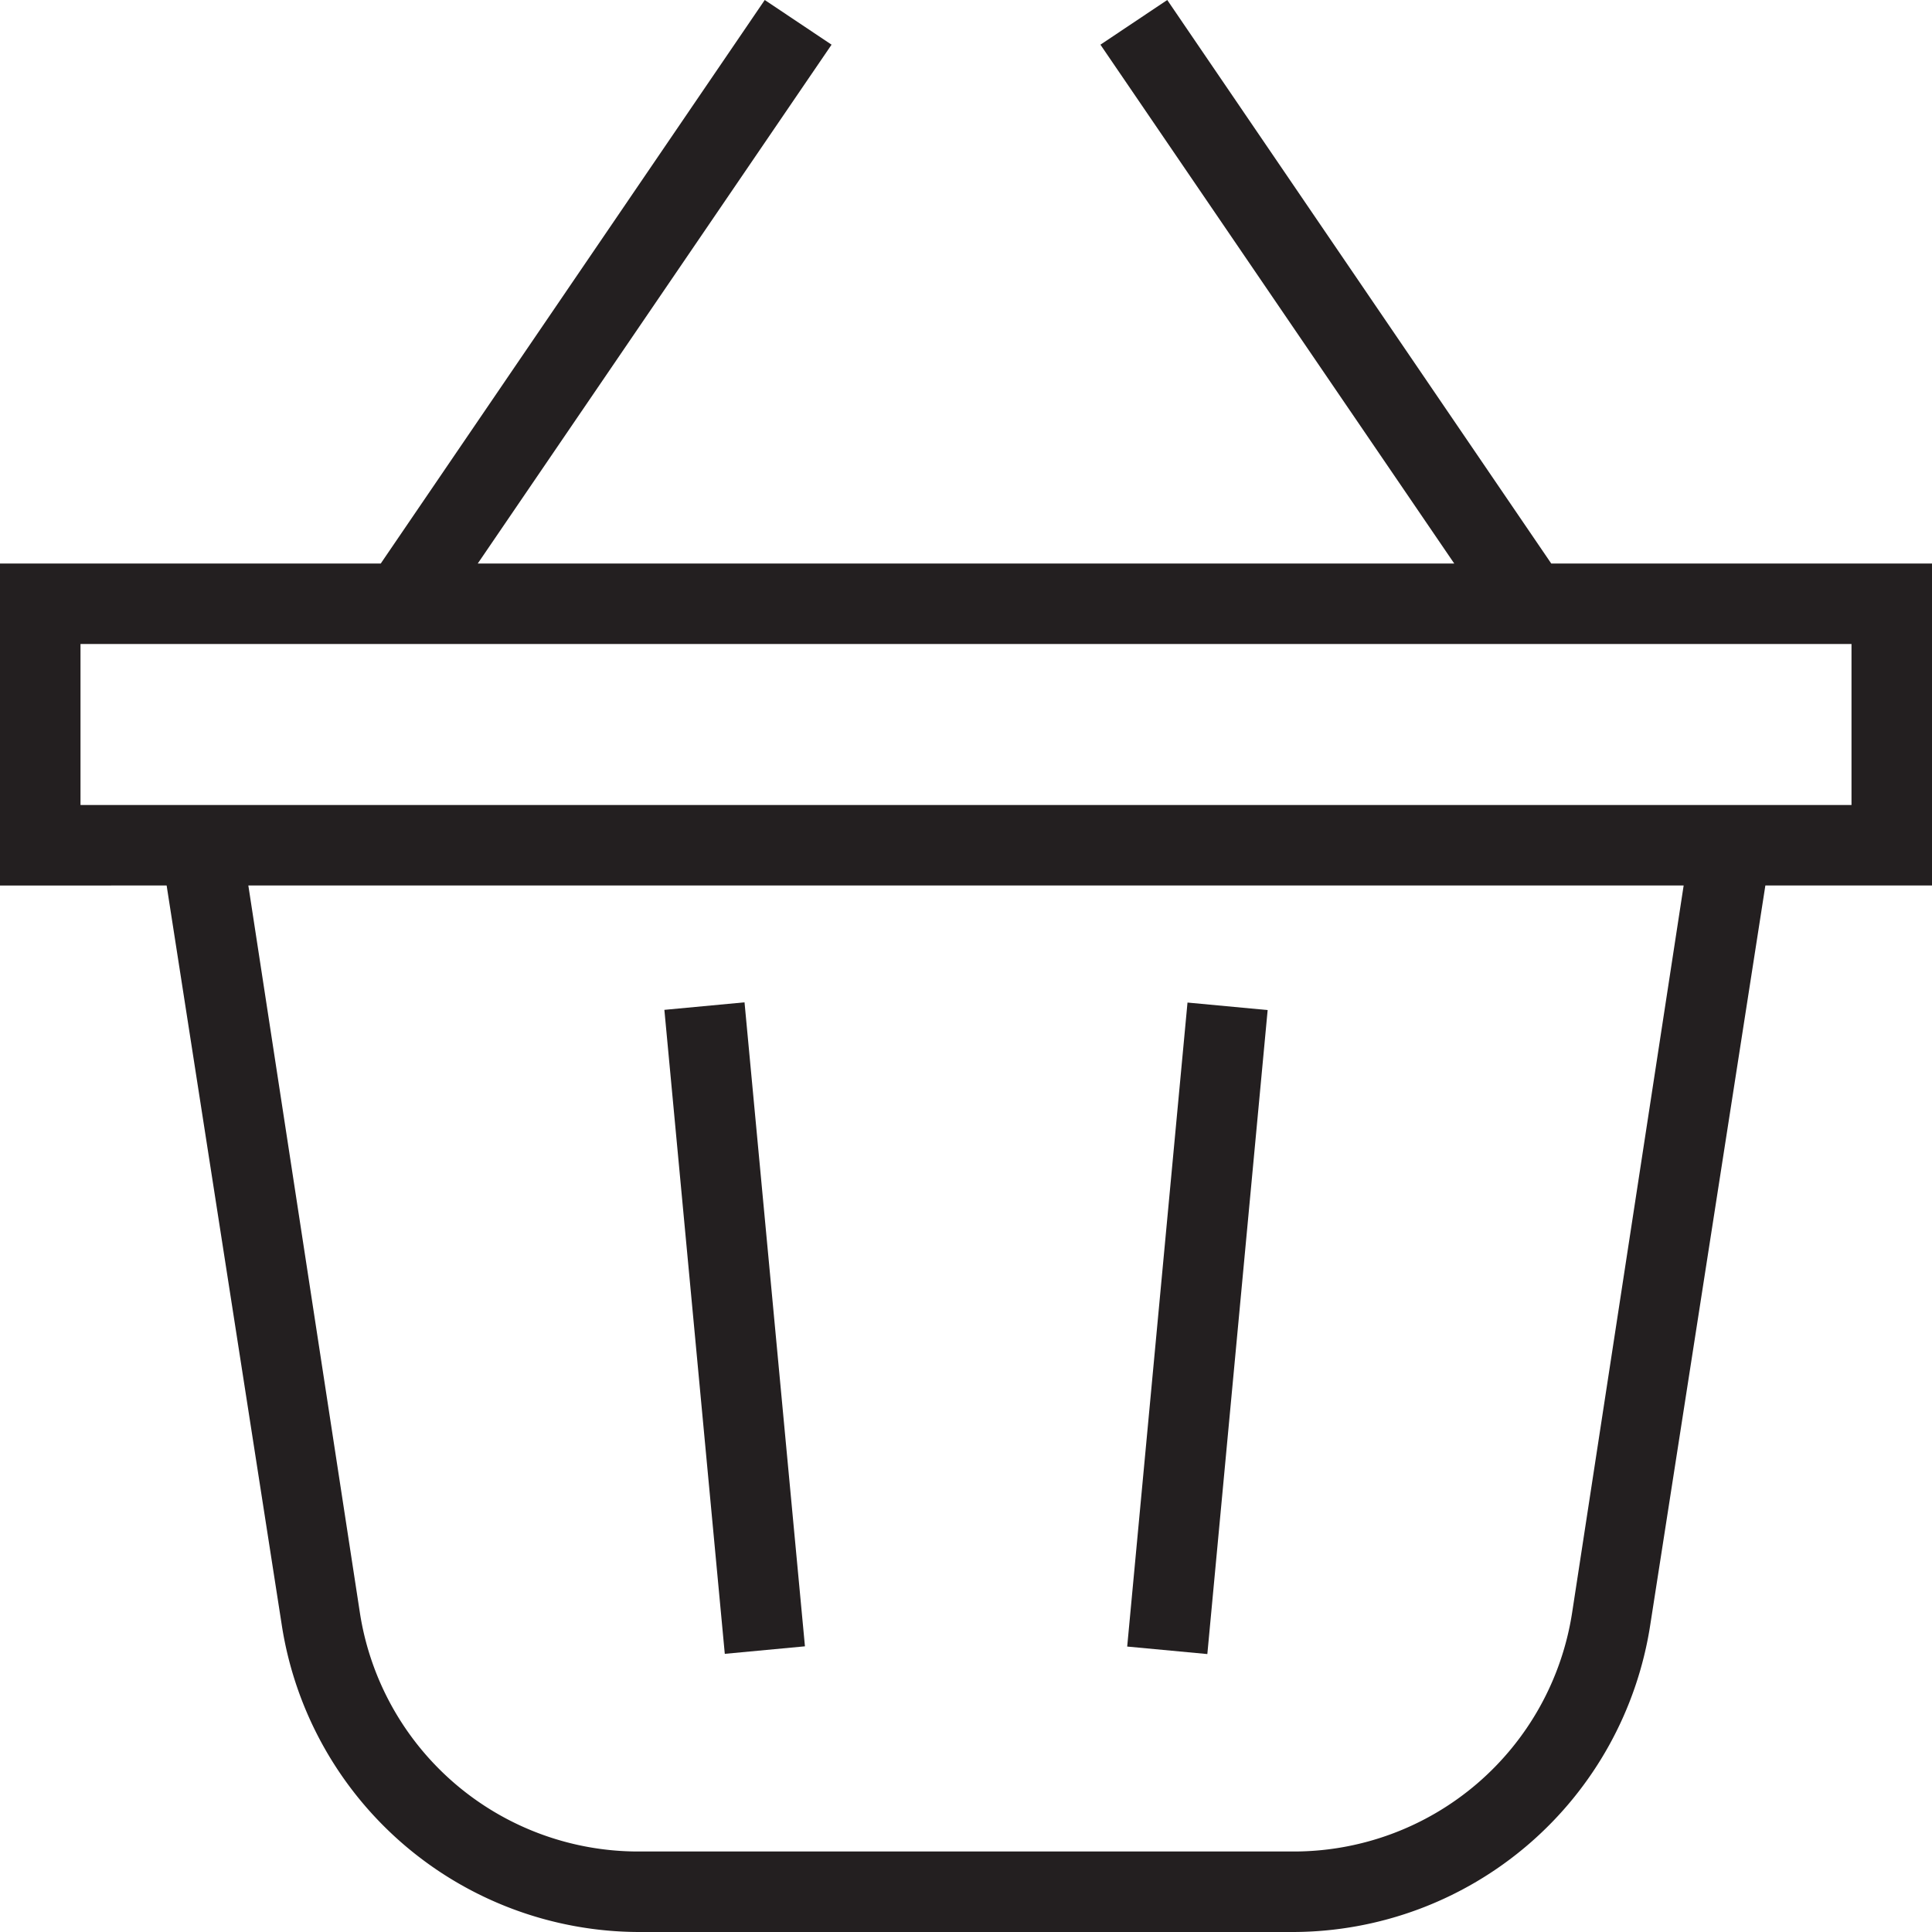 <svg xmlns="http://www.w3.org/2000/svg" viewBox="0 0 48 48"><defs><style>.cls-1{fill:#231f20;}</style></defs><title>Shopping Basket</title><g id="Layer_2" data-name="Layer 2"><g id="Icons"><g id="Shopping"><g id="Shopping_Basket" data-name="Shopping Basket"><path class="cls-1" d="M48,14H38.54L29,0,27.34,1.11,36.13,14H11.87L20.66,1.11,19,0,9.46,14H0v8H4.14L7,40.37A9,9,0,0,0,15.86,48H32.14A9,9,0,0,0,41,40.37L43.86,22H48ZM39.06,40.06A7,7,0,0,1,32.14,46H15.86a7,7,0,0,1-6.92-5.94L6.17,22H41.83ZM46,20H2V16H46Z"/><rect class="cls-1" x="21.71" y="32" width="16.07" height="2" transform="translate(-5.88 59.54) rotate(-84.65)"/><rect class="cls-1" x="17.25" y="24.96" width="2" height="16.07" transform="translate(-3 1.85) rotate(-5.36)"/></g></g></g></g></svg>